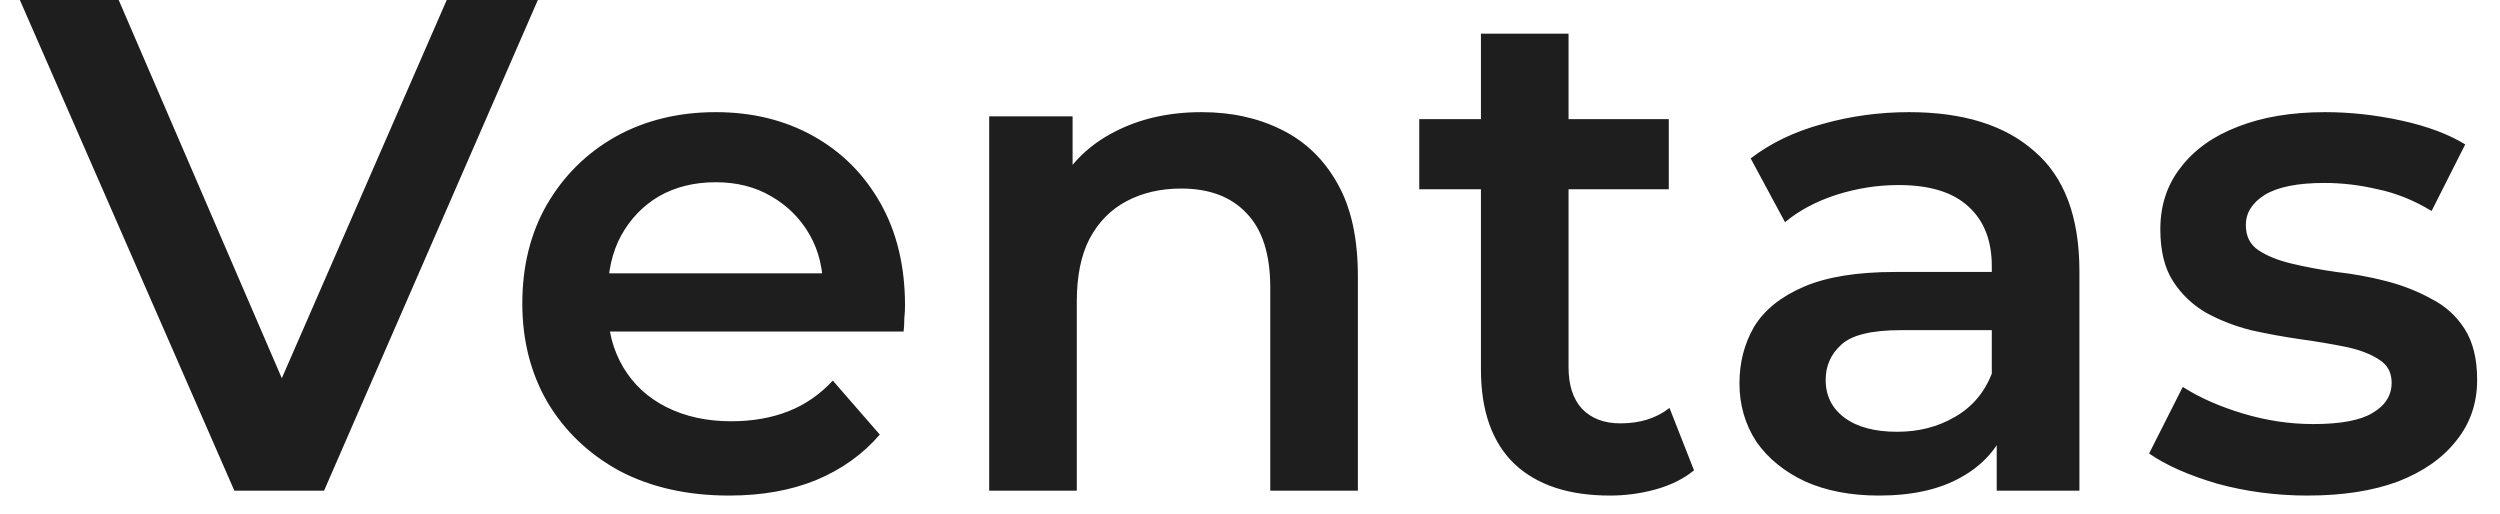 <svg width="107" height="22" viewBox="0 0 107 22" fill="none" xmlns="http://www.w3.org/2000/svg">
<path d="M10.03 21L0.85 -1.43051e-06H5.08L13.27 18.99H10.84L19.12 -1.43051e-06H23.02L13.87 21H10.03ZM31.205 21.21C29.425 21.21 27.865 20.86 26.525 20.16C25.205 19.44 24.175 18.46 23.435 17.22C22.715 15.98 22.355 14.57 22.355 12.99C22.355 11.39 22.705 9.98 23.405 8.76C24.125 7.52 25.105 6.55 26.345 5.85C27.605 5.15 29.035 4.8 30.635 4.8C32.195 4.8 33.585 5.14 34.805 5.82C36.025 6.5 36.985 7.46 37.685 8.7C38.385 9.94 38.735 11.4 38.735 13.08C38.735 13.24 38.725 13.42 38.705 13.62C38.705 13.82 38.695 14.01 38.675 14.19H25.325V11.7H36.695L35.225 12.48C35.245 11.56 35.055 10.75 34.655 10.05C34.255 9.35 33.705 8.8 33.005 8.4C32.325 8 31.535 7.8 30.635 7.8C29.715 7.8 28.905 8 28.205 8.4C27.525 8.8 26.985 9.36 26.585 10.08C26.205 10.78 26.015 11.61 26.015 12.57V13.17C26.015 14.13 26.235 14.98 26.675 15.72C27.115 16.46 27.735 17.03 28.535 17.43C29.335 17.83 30.255 18.03 31.295 18.03C32.195 18.03 33.005 17.89 33.725 17.61C34.445 17.33 35.085 16.89 35.645 16.29L37.655 18.6C36.935 19.44 36.025 20.09 34.925 20.55C33.845 20.99 32.605 21.21 31.205 21.21ZM51.427 4.8C52.707 4.8 53.847 5.05 54.847 5.55C55.867 6.05 56.667 6.82 57.247 7.86C57.827 8.88 58.117 10.2 58.117 11.82V21H54.367V12.3C54.367 10.88 54.027 9.82 53.347 9.12C52.687 8.42 51.757 8.07 50.557 8.07C49.677 8.07 48.897 8.25 48.217 8.61C47.537 8.97 47.007 9.51 46.627 10.23C46.267 10.93 46.087 11.82 46.087 12.9V21H42.337V4.98H45.907V9.3L45.277 7.98C45.837 6.96 46.647 6.18 47.707 5.64C48.787 5.08 50.027 4.8 51.427 4.8ZM68.904 21.21C67.144 21.21 65.784 20.76 64.824 19.86C63.864 18.94 63.384 17.59 63.384 15.81V1.44H67.134V15.72C67.134 16.48 67.324 17.07 67.704 17.49C68.104 17.91 68.654 18.12 69.354 18.12C70.194 18.12 70.894 17.9 71.454 17.46L72.504 20.13C72.064 20.49 71.524 20.76 70.884 20.94C70.244 21.12 69.584 21.21 68.904 21.21ZM60.744 8.1V5.1H71.424V8.1H60.744ZM85.459 21V17.76L85.249 17.07V11.4C85.249 10.3 84.919 9.45 84.259 8.85C83.599 8.23 82.599 7.92 81.259 7.92C80.359 7.92 79.469 8.06 78.589 8.34C77.729 8.62 76.999 9.01 76.399 9.51L74.929 6.78C75.789 6.12 76.809 5.63 77.989 5.31C79.189 4.97 80.429 4.8 81.709 4.8C84.029 4.8 85.819 5.36 87.079 6.48C88.359 7.58 88.999 9.29 88.999 11.61V21H85.459ZM80.419 21.21C79.219 21.21 78.169 21.01 77.269 20.61C76.369 20.19 75.669 19.62 75.169 18.9C74.689 18.16 74.449 17.33 74.449 16.41C74.449 15.51 74.659 14.7 75.079 13.98C75.519 13.26 76.229 12.69 77.209 12.27C78.189 11.85 79.489 11.64 81.109 11.64H85.759V14.13H81.379C80.099 14.13 79.239 14.34 78.799 14.76C78.359 15.16 78.139 15.66 78.139 16.26C78.139 16.94 78.409 17.48 78.949 17.88C79.489 18.28 80.239 18.48 81.199 18.48C82.119 18.48 82.939 18.27 83.659 17.85C84.399 17.43 84.929 16.81 85.249 15.99L85.879 18.24C85.519 19.18 84.869 19.91 83.929 20.43C83.009 20.95 81.839 21.21 80.419 21.21ZM98.762 21.21C97.422 21.21 96.132 21.04 94.892 20.7C93.672 20.34 92.702 19.91 91.982 19.41L93.422 16.56C94.142 17.02 95.002 17.4 96.002 17.7C97.002 18 98.002 18.15 99.002 18.15C100.182 18.15 101.032 17.99 101.552 17.67C102.092 17.35 102.362 16.92 102.362 16.38C102.362 15.94 102.182 15.61 101.822 15.39C101.462 15.15 100.992 14.97 100.412 14.85C99.832 14.73 99.182 14.62 98.462 14.52C97.762 14.42 97.052 14.29 96.332 14.13C95.632 13.95 94.992 13.7 94.412 13.38C93.832 13.04 93.362 12.59 93.002 12.03C92.642 11.47 92.462 10.73 92.462 9.81C92.462 8.79 92.752 7.91 93.332 7.17C93.912 6.41 94.722 5.83 95.762 5.43C96.822 5.01 98.072 4.8 99.512 4.8C100.592 4.8 101.682 4.92 102.782 5.16C103.882 5.4 104.792 5.74 105.512 6.18L104.072 9.03C103.312 8.57 102.542 8.26 101.762 8.1C101.002 7.92 100.242 7.83 99.482 7.83C98.342 7.83 97.492 8 96.932 8.34C96.392 8.68 96.122 9.11 96.122 9.63C96.122 10.11 96.302 10.47 96.662 10.71C97.022 10.95 97.492 11.14 98.072 11.28C98.652 11.42 99.292 11.54 99.992 11.64C100.712 11.72 101.422 11.85 102.122 12.03C102.822 12.21 103.462 12.46 104.042 12.78C104.642 13.08 105.122 13.51 105.482 14.07C105.842 14.63 106.022 15.36 106.022 16.26C106.022 17.26 105.722 18.13 105.122 18.87C104.542 19.61 103.712 20.19 102.632 20.61C101.552 21.01 100.262 21.21 98.762 21.21Z" fill="#1E1E1E"/>
</svg>
